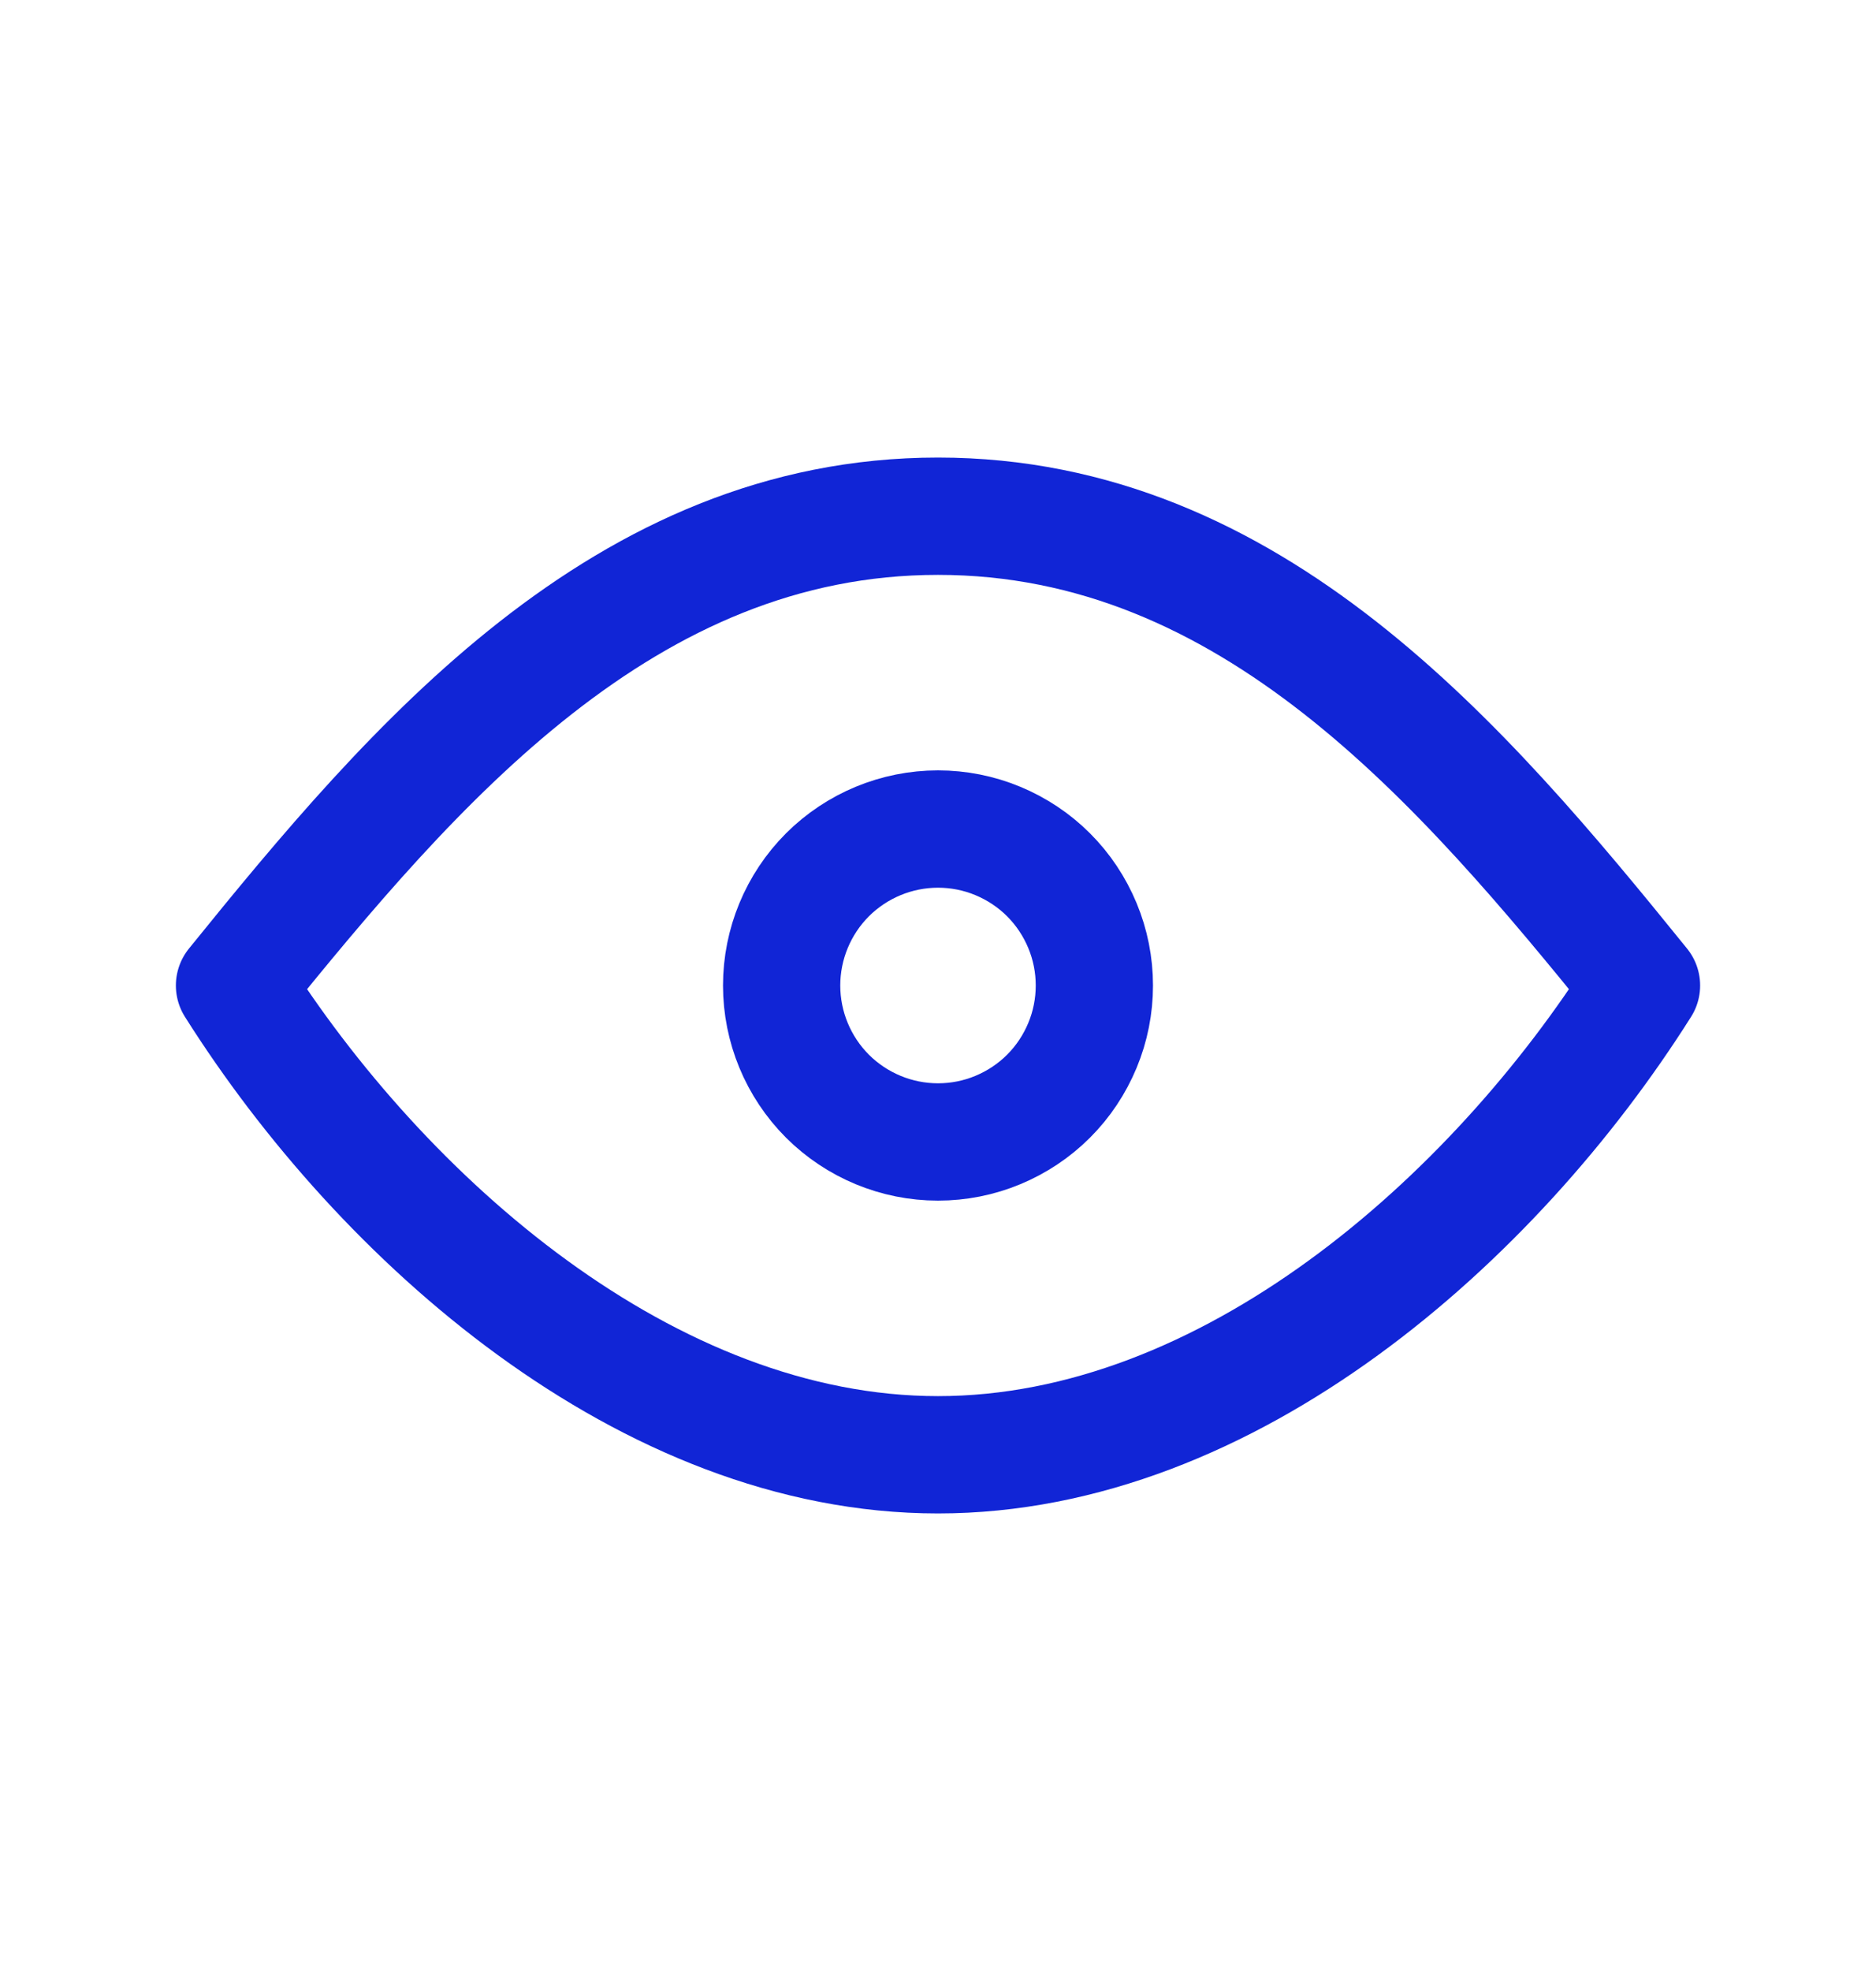 <svg width="20" height="21" viewBox="0 0 20 21" fill="none" xmlns="http://www.w3.org/2000/svg">
<path d="M10 12.167C10.219 12.167 10.436 12.124 10.638 12.04C10.84 11.956 11.024 11.834 11.179 11.679C11.334 11.524 11.456 11.34 11.54 11.138C11.624 10.936 11.667 10.719 11.667 10.5C11.667 10.281 11.624 10.064 11.54 9.862C11.456 9.66 11.334 9.476 11.179 9.321C11.024 9.166 10.84 9.044 10.638 8.96C10.436 8.876 10.219 8.833 10 8.833C9.558 8.833 9.134 9.009 8.821 9.321C8.509 9.634 8.333 10.058 8.333 10.5C8.333 10.942 8.509 11.366 8.821 11.679C9.134 11.991 9.558 12.167 10 12.167Z" stroke="#1125D6" stroke-width="1.25" stroke-linecap="round" stroke-linejoin="round"/>
<path d="M17.5 10.5C15.926 12.992 13.098 15.5 10 15.5C6.902 15.5 4.074 12.992 2.5 10.5C4.416 8.132 6.66 5.5 10 5.5C13.34 5.5 15.584 8.132 17.5 10.5Z" stroke="#1125D6" stroke-width="1.25" stroke-linecap="round" stroke-linejoin="round"/>
</svg>

